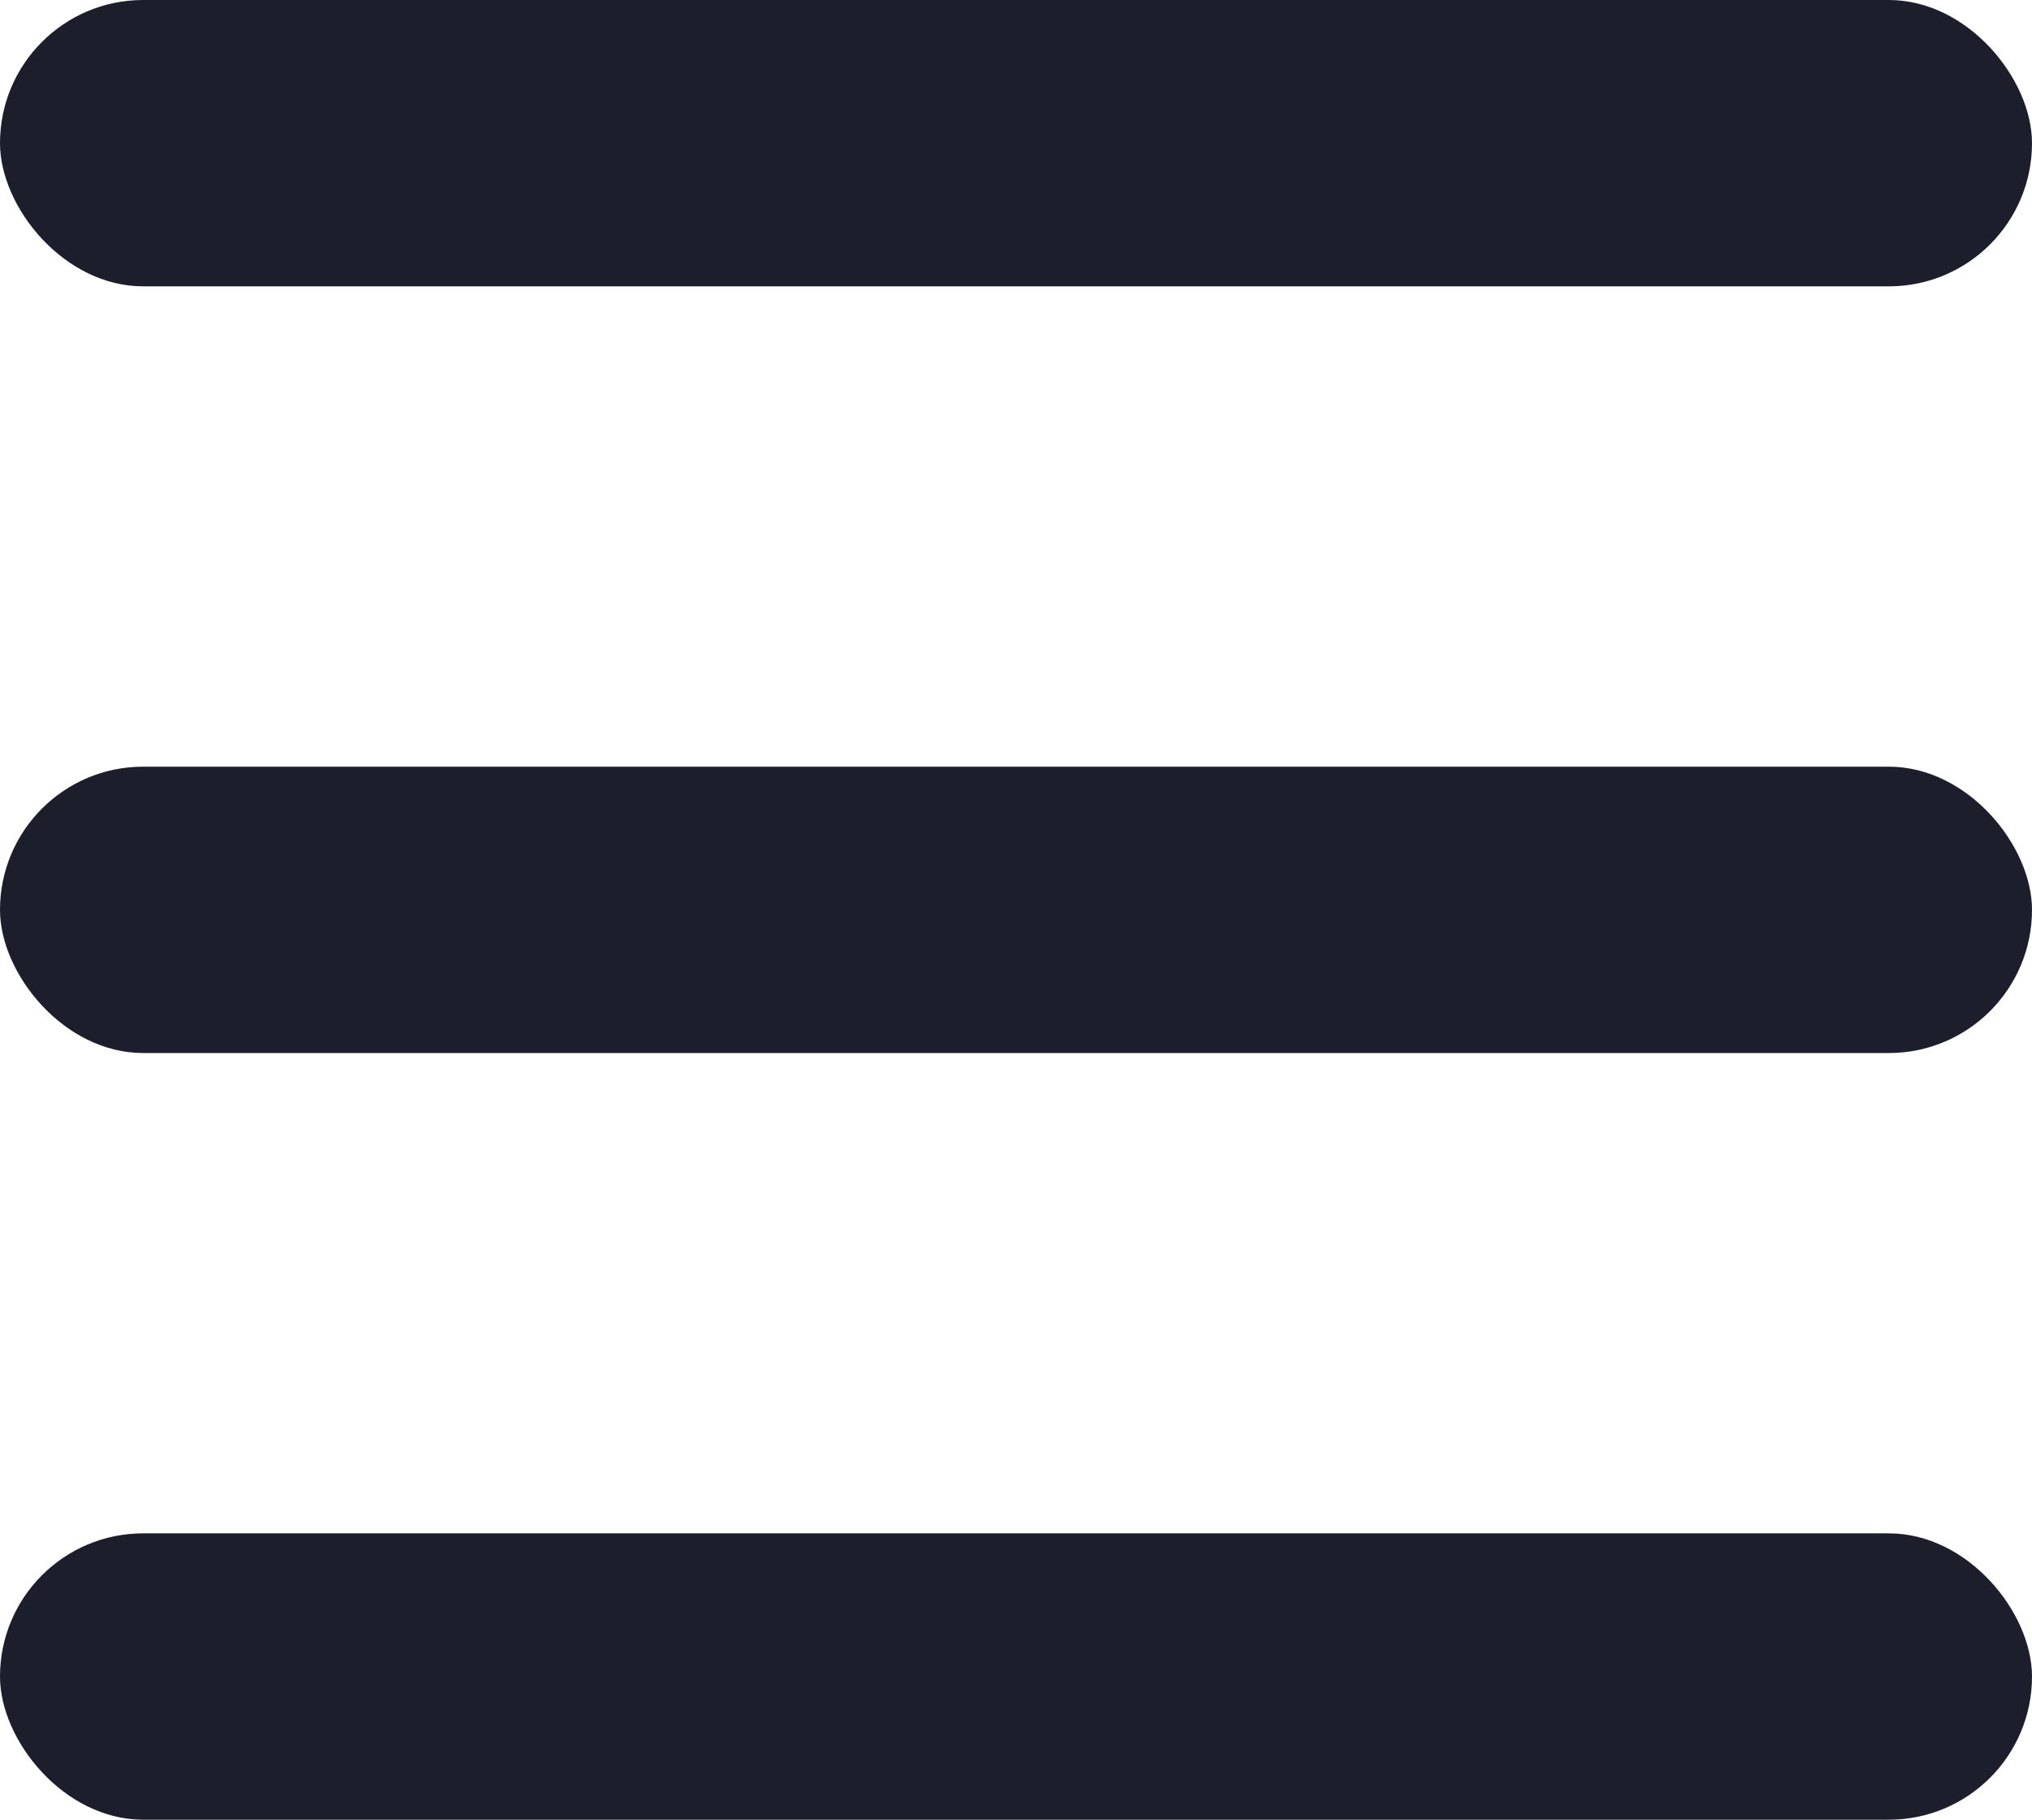 <svg xmlns="http://www.w3.org/2000/svg" fill="#1c1f2b" viewBox="0 0 8.8 7.88">
    <rect y="6.64" width="8.8" height="1.24" rx="0.62" />
    <rect y="3.32" width="8.8" height="1.24" rx="0.62" />
    <rect width="8.8" height="1.24" rx="0.62" />
</svg>
